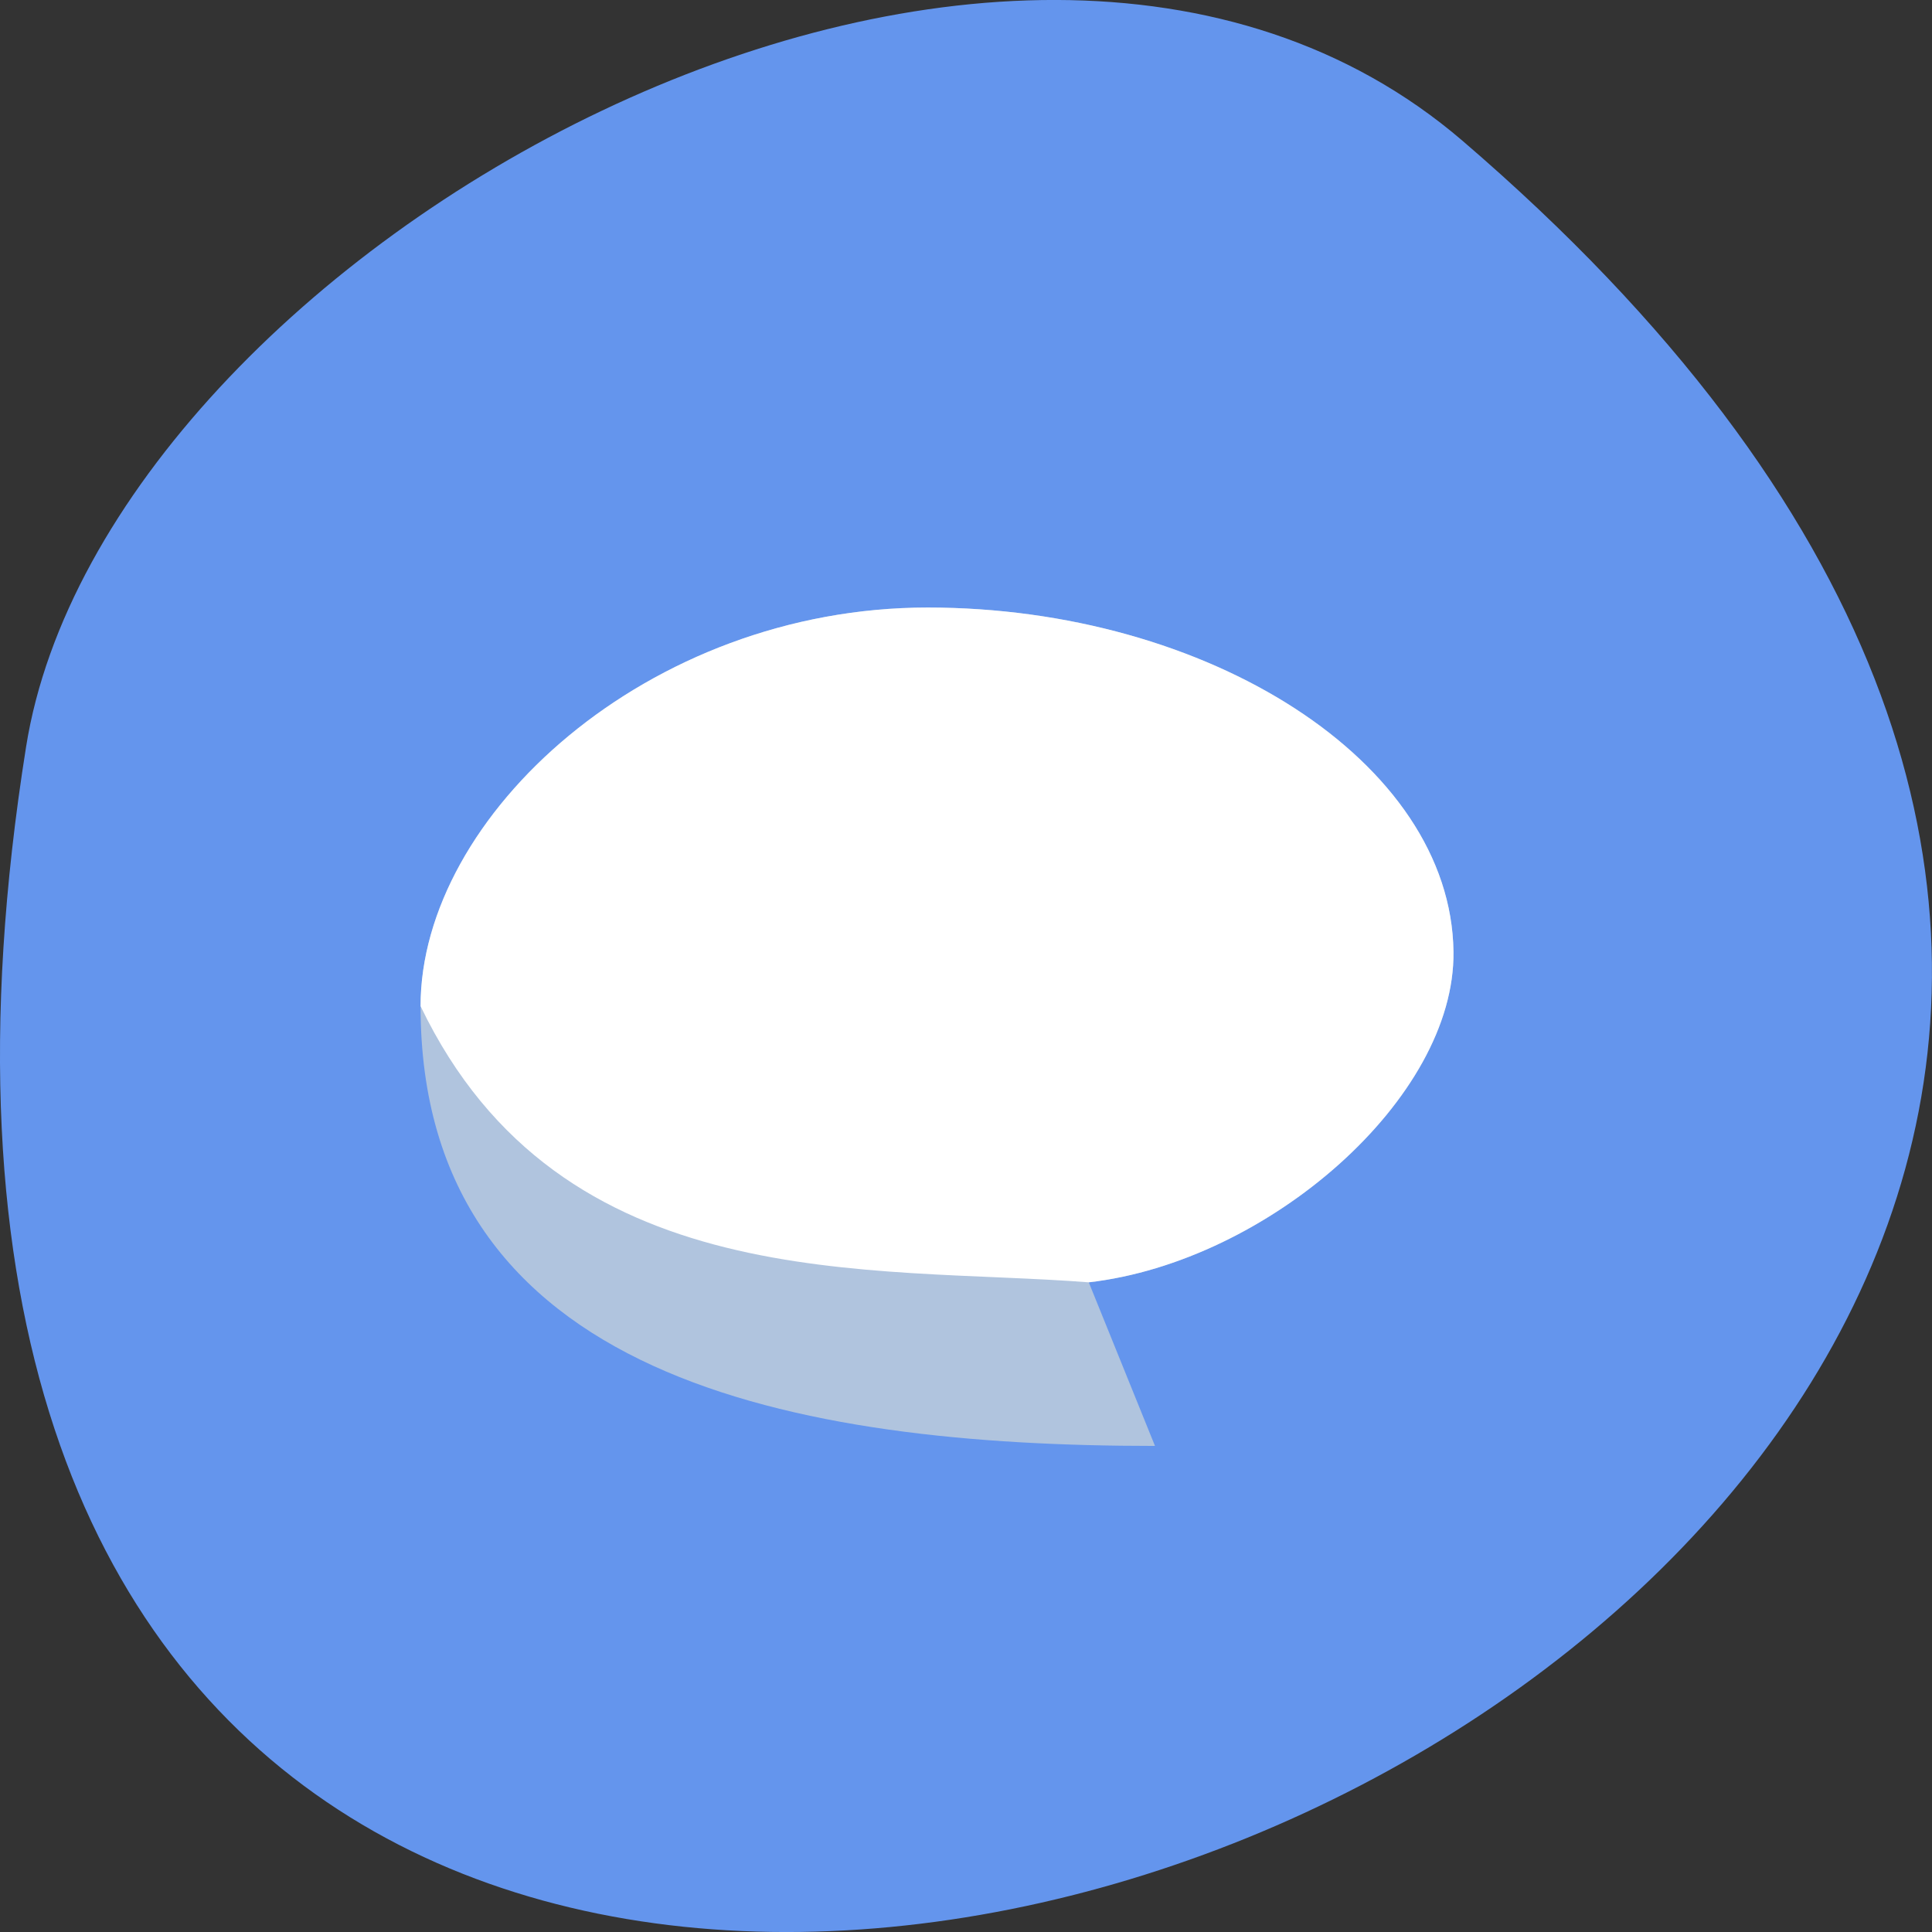 
<svg xmlns="http://www.w3.org/2000/svg" xmlns:xlink="http://www.w3.org/1999/xlink" width="22px" height="22px" viewBox="0 0 22 22" version="1.1">
<rect x="0" y="0" width="22" height="22" fill="#333333" stroke="none"/>
<g id="surface1">
<path style=" stroke:none;fill-rule:nonzero;fill:rgb(39.216%,58.431%,92.941%);fill-opacity:1;" d="M 16.656 1.605 C 36.023 18.227 -3.793 34.207 0.297 8.504 C 1.195 2.863 11.438 -2.875 16.656 1.605 Z M 16.656 1.605 "/>
<path style=" stroke:none;fill-rule:nonzero;fill:rgb(69.02%,76.863%,87.059%);fill-opacity:1;" d="M 10.566 6.918 C 7.371 6.918 4.789 9.293 4.789 11.457 C 4.789 15.699 9.059 16.465 13.152 16.465 L 12.398 14.602 C 14.441 14.367 16.574 12.504 16.551 10.836 C 16.523 8.672 13.754 6.918 10.562 6.918 Z M 10.566 6.918 "/>
<path style=" stroke:none;fill-rule:nonzero;fill:rgb(100%,100%,100%);fill-opacity:1;" d="M 10.566 6.918 C 7.371 6.918 4.789 9.293 4.789 11.457 C 6.387 14.785 9.918 14.41 12.398 14.602 C 14.441 14.367 16.574 12.504 16.551 10.836 C 16.523 8.672 13.754 6.918 10.562 6.918 Z M 10.566 6.918 "/>
</g>
</svg>
